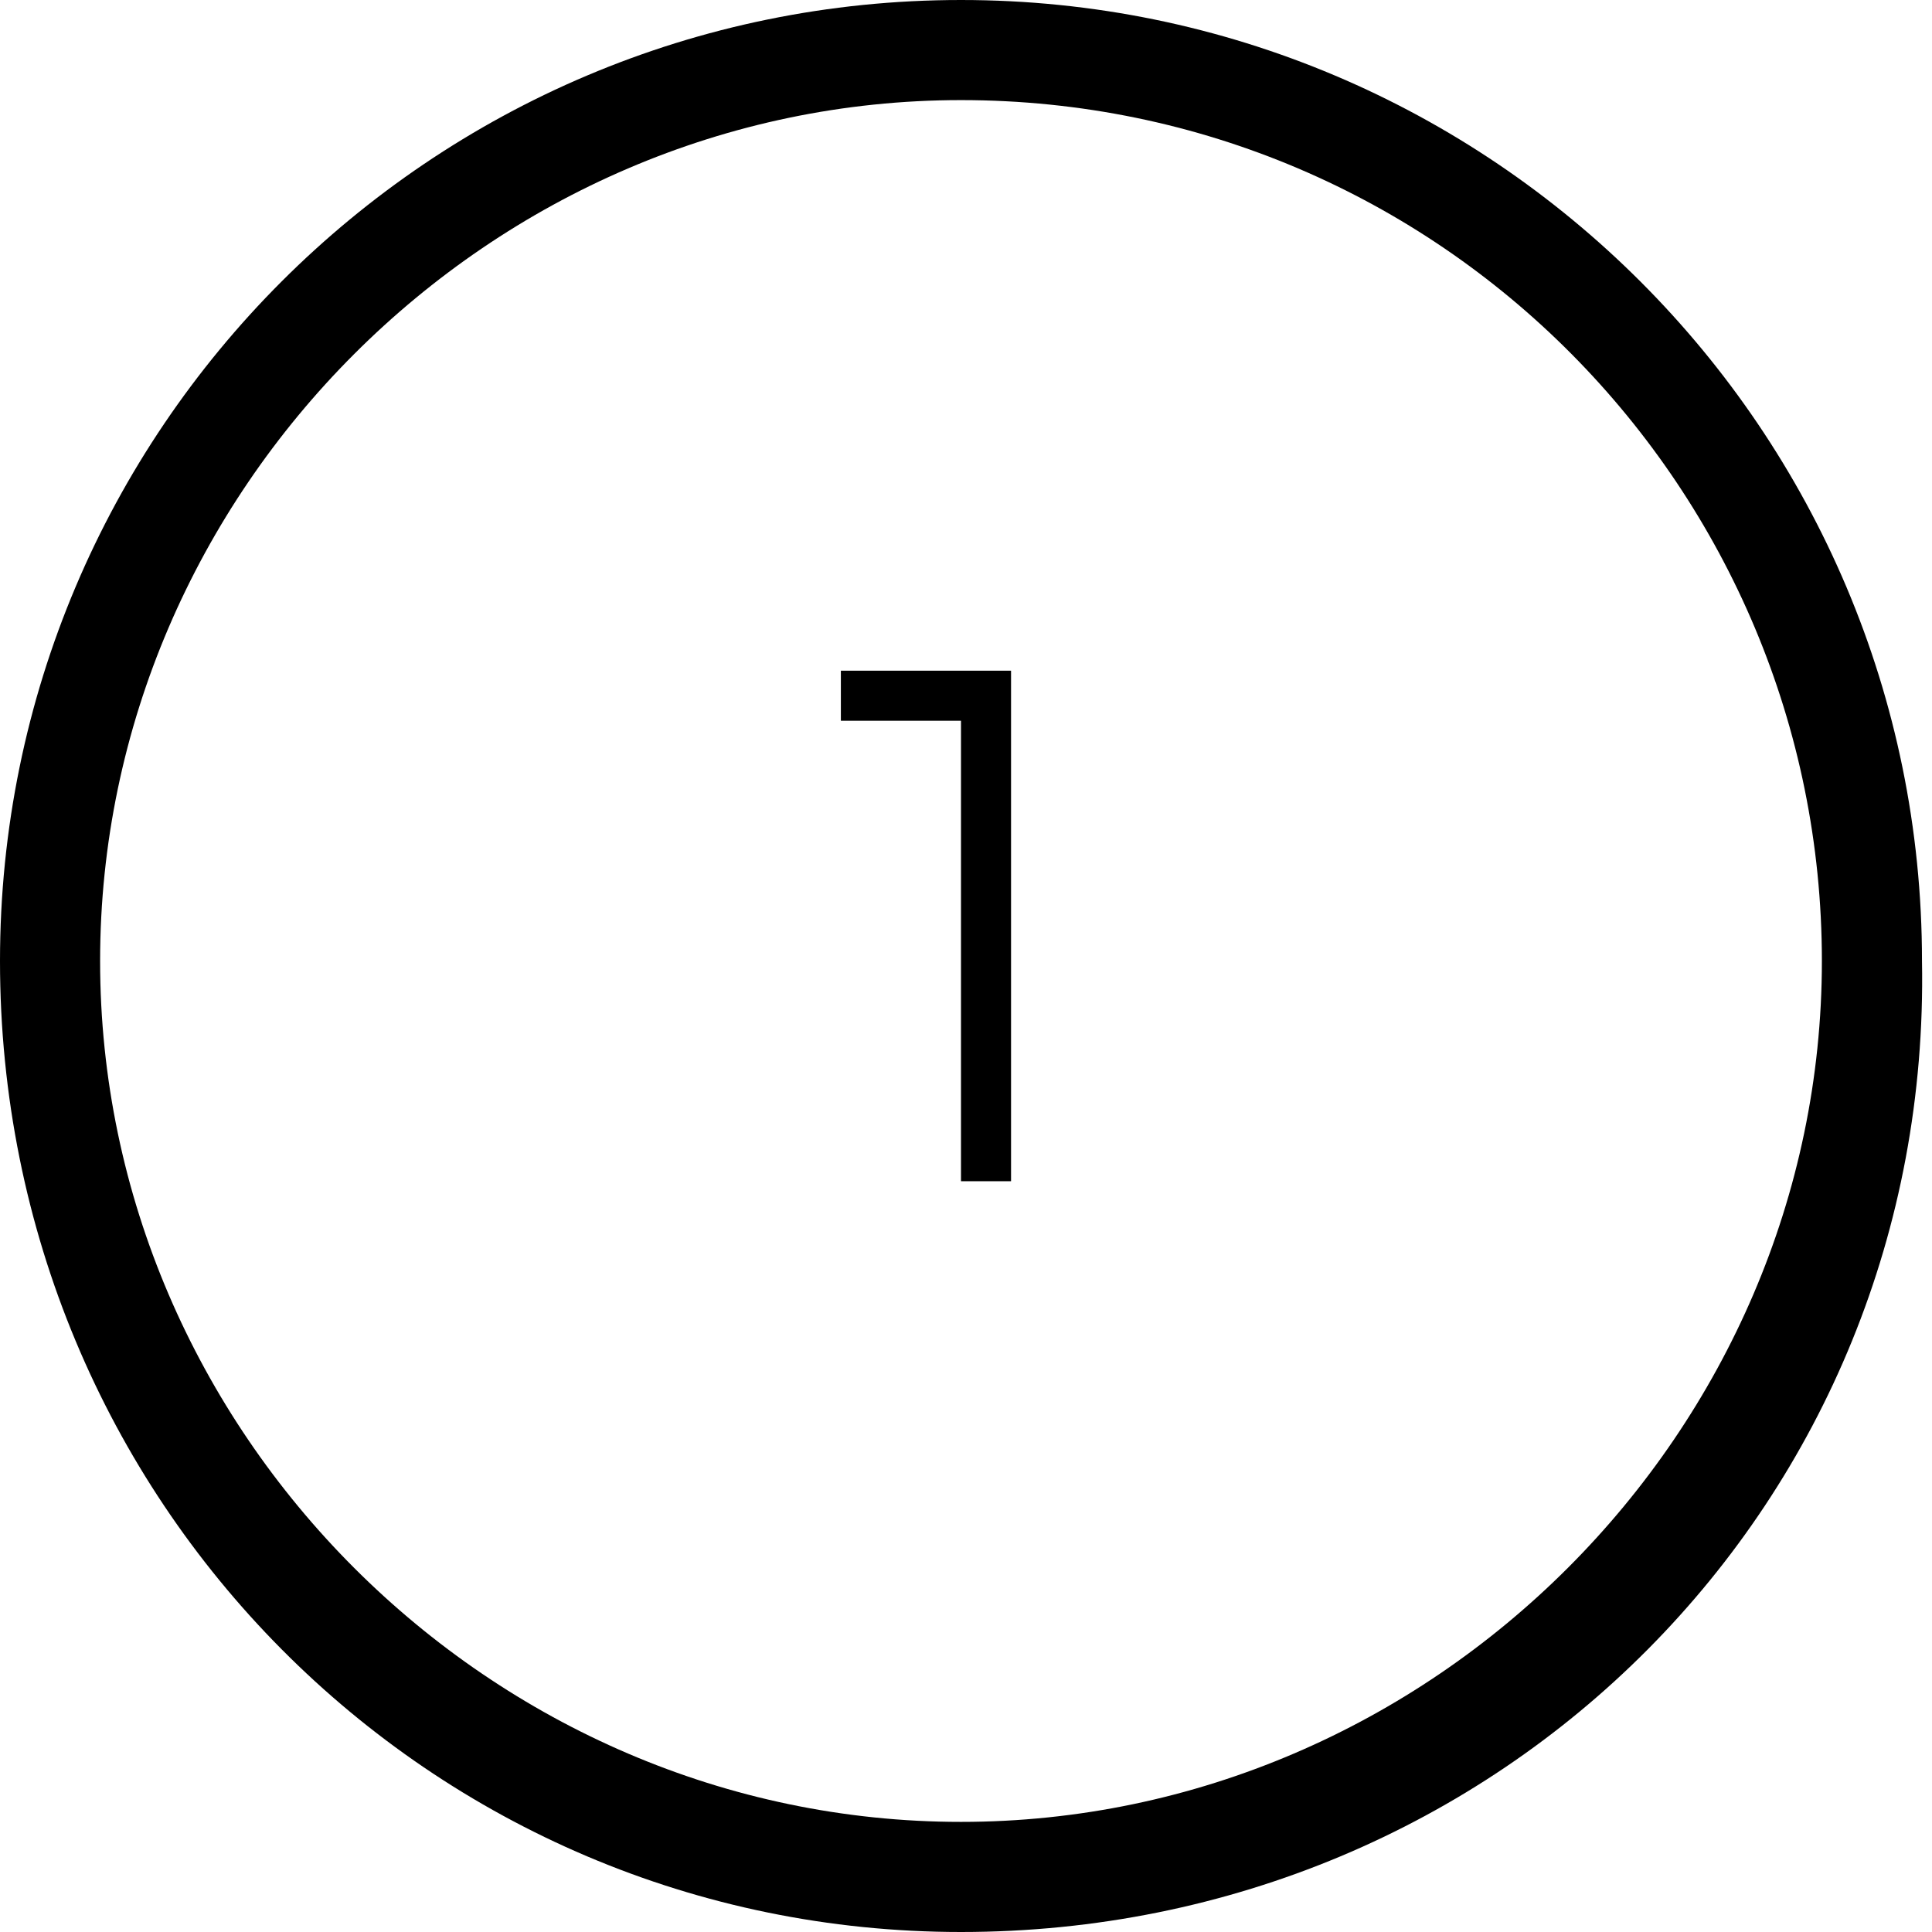 <?xml version="1.0" encoding="utf-8"?>
<!-- Generator: Adobe Illustrator 23.0.4, SVG Export Plug-In . SVG Version: 6.00 Build 0)  -->
<svg version="1.1" id="Camada_1" xmlns="http://www.w3.org/2000/svg" xmlns:xlink="http://www.w3.org/1999/xlink" x="0px" y="0px"
	 viewBox="0 0 19.3 19.3" style="enable-background:new 0 0 19.3 19.3;" xml:space="preserve">
<g>
	<path d="M9.6,19.3C4.3,19.3,0,15,0,9.6C0,4.3,4.3,0,9.6,0c5.3,0,9.6,4.3,9.6,9.6C19.3,15,15,19.3,9.6,19.3z M9.6,1
		C4.9,1,1,4.9,1,9.6s3.9,8.6,8.6,8.6s8.6-3.9,8.6-8.6S14.4,1,9.6,1z"/>
</g>
<g>
	<path d="M10.1,6.7v5.1H9.6V7.2H8.4V6.7H10.1z"/>
</g>
</svg>
